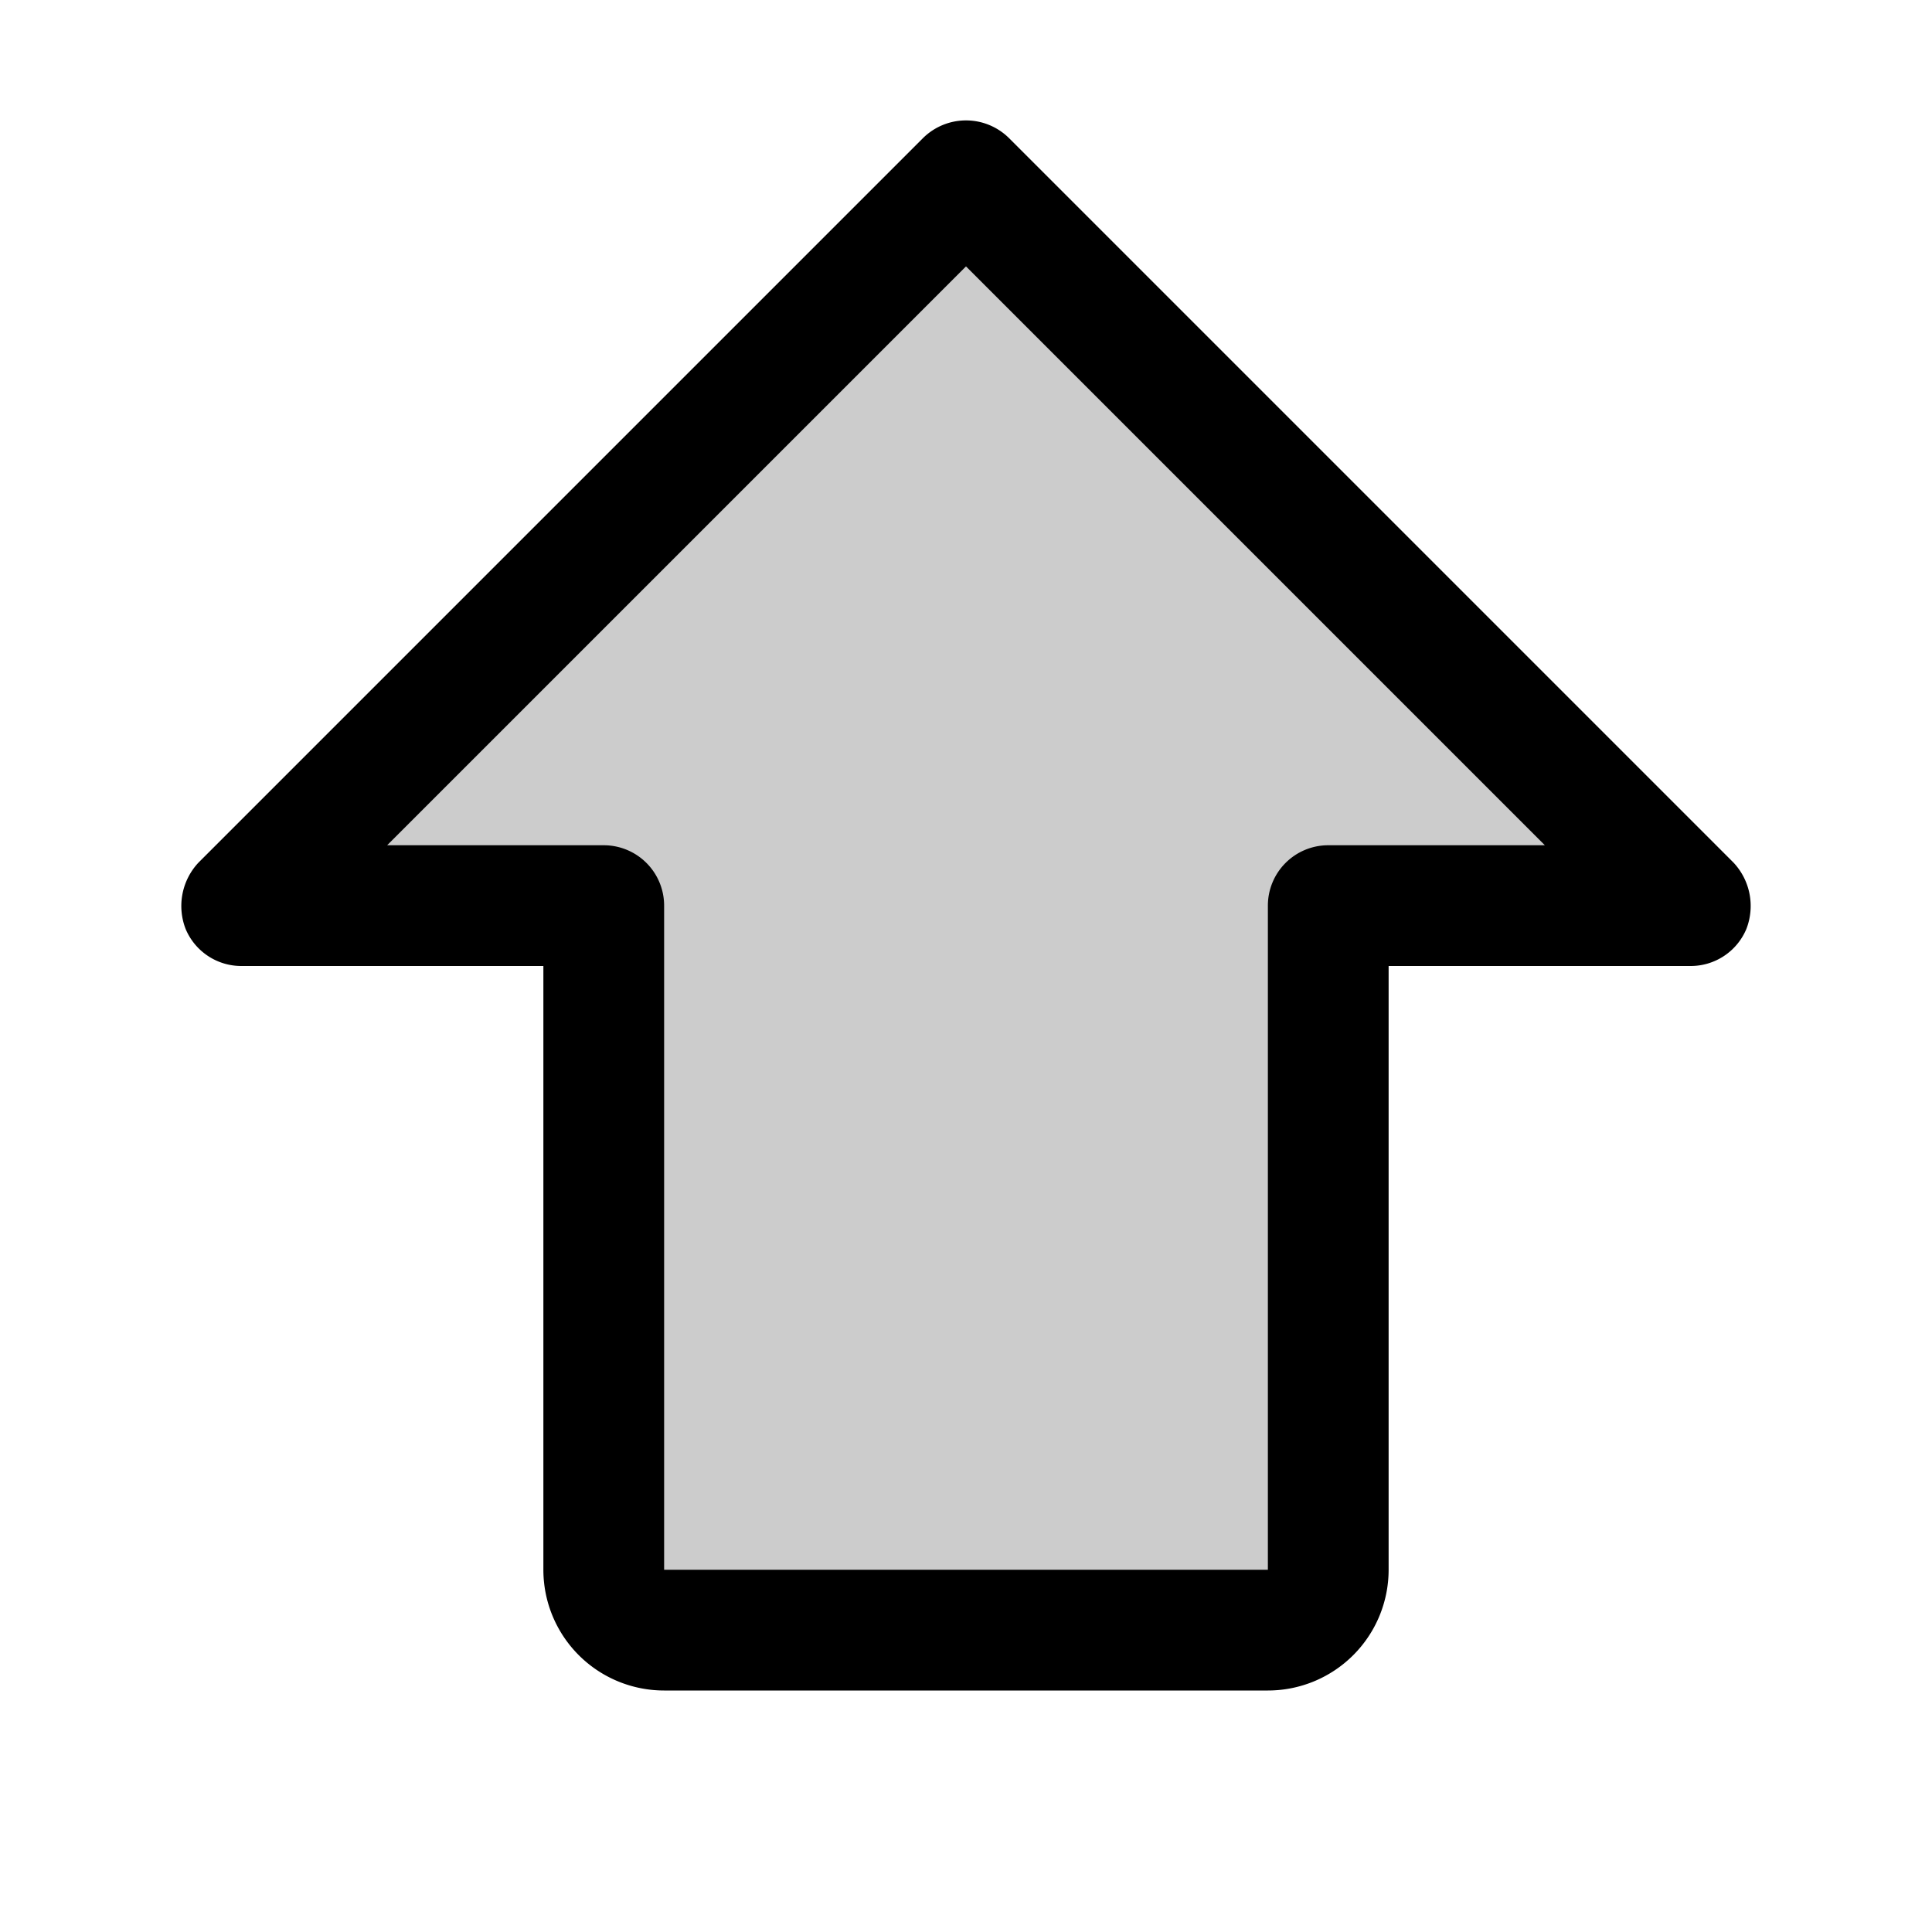 <svg xmlns="http://www.w3.org/2000/svg" viewBox="0 0 256 256" fill="currentColor"><g opacity="0.2"><path d="M32,120l96-96,96,96H176v88a8,8,0,0,1-8,8H88a8,8,0,0,1-8-8V120Z"/></g><path d="M229.7,114.3l-96-96a8.1,8.1,0,0,0-11.4,0l-96,96a8.4,8.4,0,0,0-1.7,8.8A8,8,0,0,0,32,128H72v80a16,16,0,0,0,16,16h80a16,16,0,0,0,16-16V128h40a8,8,0,0,0,7.4-4.9A8.4,8.4,0,0,0,229.7,114.3ZM176,112a8,8,0,0,0-8,8v88H88V120a8,8,0,0,0-8-8H51.3L128,35.3,204.7,112Z"/></svg>